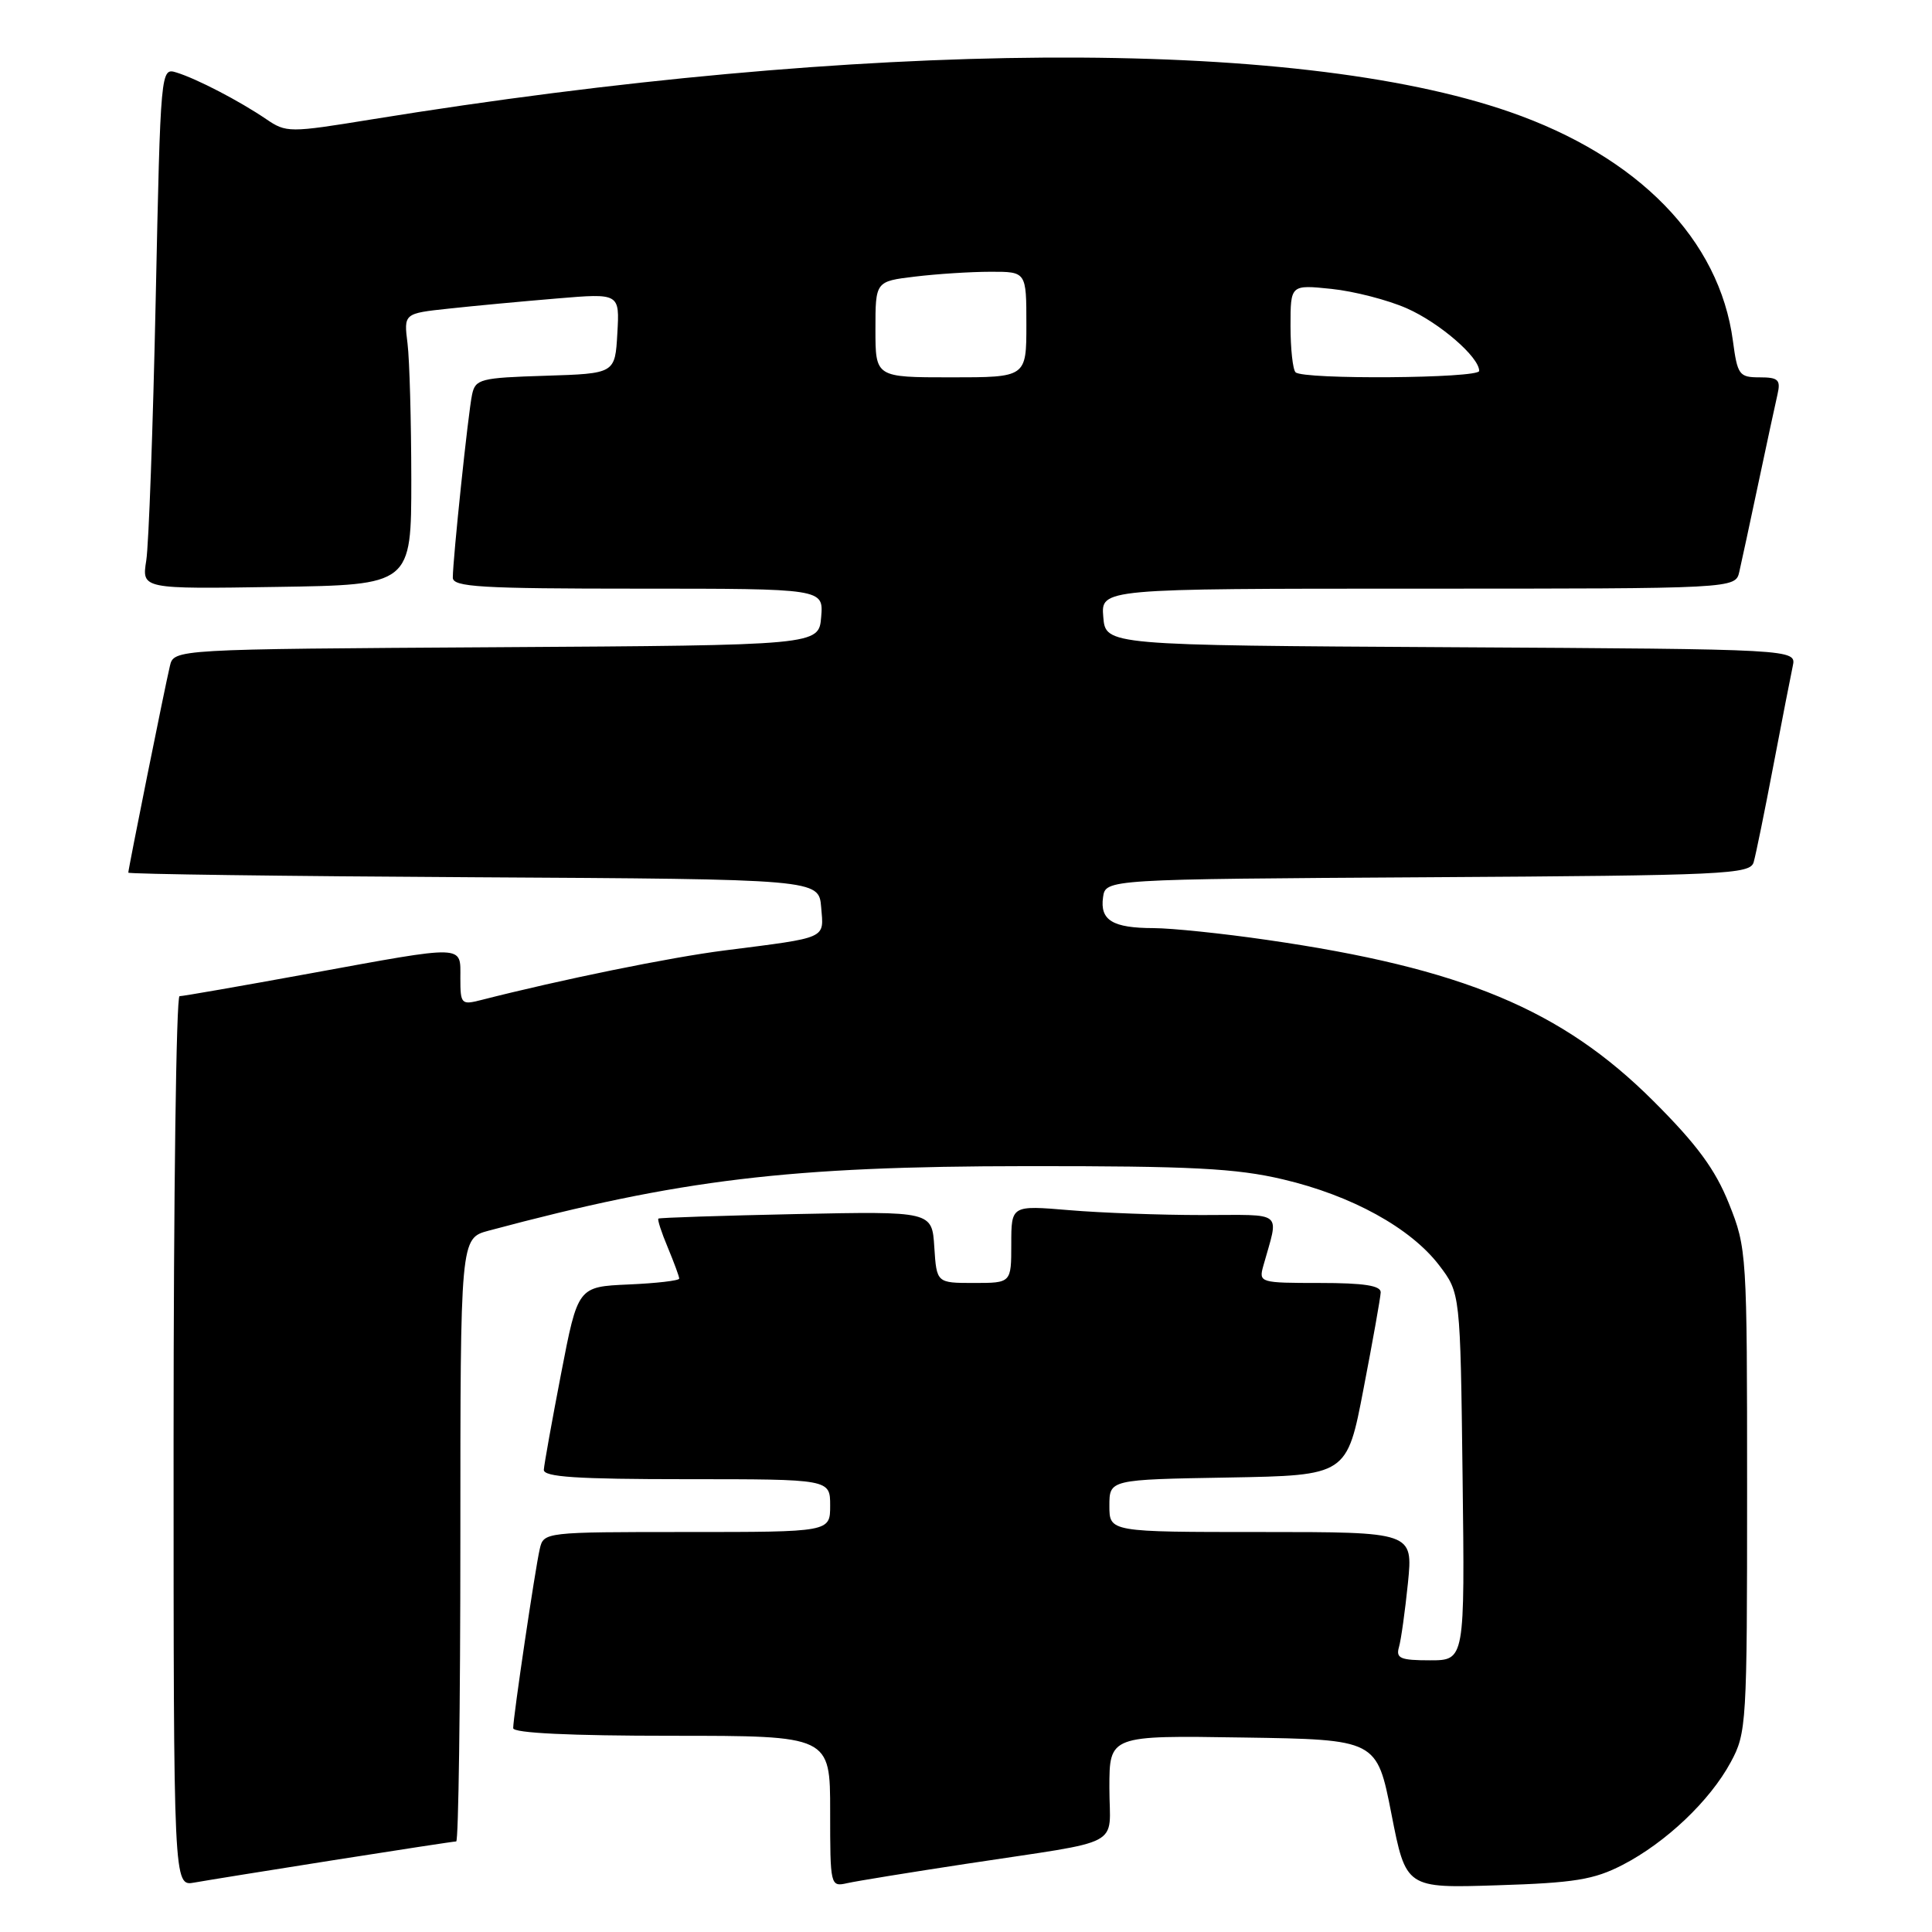 <?xml version="1.0" encoding="UTF-8" standalone="no"?>
<!DOCTYPE svg PUBLIC "-//W3C//DTD SVG 1.1//EN" "http://www.w3.org/Graphics/SVG/1.1/DTD/svg11.dtd" >
<svg xmlns="http://www.w3.org/2000/svg" xmlns:xlink="http://www.w3.org/1999/xlink" version="1.1" viewBox="0 0 256 256">
 <g >
 <path fill="currentColor"
d=" M 44.20 246.48 C 52.83 245.12 60.14 244.00 60.45 244.00 C 60.75 244.00 61.00 226.02 61.00 204.04 C 61.00 164.08 61.00 164.08 64.75 163.07 C 90.16 156.27 104.55 154.54 136.00 154.52 C 157.89 154.50 163.81 154.81 170.00 156.27 C 179.11 158.41 186.91 162.71 190.69 167.65 C 193.50 171.34 193.50 171.34 193.80 195.67 C 194.10 220.00 194.10 220.00 189.48 220.00 C 185.56 220.00 184.94 219.74 185.37 218.25 C 185.65 217.29 186.18 213.46 186.56 209.75 C 187.23 203.00 187.23 203.00 167.12 203.00 C 147.00 203.00 147.00 203.00 147.00 199.53 C 147.00 196.05 147.00 196.05 162.74 195.78 C 178.48 195.50 178.48 195.50 180.68 184.00 C 181.90 177.68 182.92 171.94 182.95 171.25 C 182.98 170.35 180.74 170.00 174.88 170.00 C 166.95 170.00 166.78 169.95 167.39 167.75 C 169.47 160.28 170.34 161.00 159.26 161.00 C 153.78 161.00 145.86 160.71 141.65 160.35 C 134.00 159.71 134.00 159.71 134.00 164.85 C 134.00 170.00 134.00 170.00 129.05 170.00 C 124.11 170.00 124.11 170.00 123.80 165.25 C 123.50 160.50 123.50 160.50 105.50 160.87 C 95.60 161.08 87.38 161.35 87.24 161.47 C 87.09 161.59 87.65 163.32 88.49 165.31 C 89.32 167.31 90.00 169.15 90.00 169.42 C 90.00 169.69 86.98 170.04 83.28 170.20 C 76.57 170.50 76.57 170.50 74.35 182.00 C 73.13 188.32 72.10 194.06 72.06 194.75 C 72.01 195.71 76.43 196.00 91.00 196.00 C 110.00 196.00 110.00 196.00 110.00 199.50 C 110.00 203.00 110.00 203.00 91.02 203.00 C 72.16 203.00 72.03 203.01 71.52 205.25 C 70.91 207.87 68.00 227.51 68.00 228.99 C 68.00 229.64 75.58 230.00 89.00 230.00 C 110.00 230.00 110.00 230.00 110.00 240.02 C 110.00 249.89 110.03 250.03 112.25 249.53 C 113.49 249.25 120.58 248.10 128.00 246.97 C 149.34 243.72 147.00 244.96 147.00 236.90 C 147.00 229.95 147.00 229.95 164.72 230.23 C 182.44 230.50 182.44 230.50 184.37 240.35 C 186.30 250.20 186.30 250.20 198.40 249.81 C 208.62 249.49 211.20 249.07 215.00 247.11 C 220.73 244.15 226.57 238.62 229.33 233.50 C 231.43 229.64 231.50 228.42 231.50 197.50 C 231.50 166.05 231.46 165.40 229.10 159.50 C 227.28 154.95 224.86 151.66 219.10 145.91 C 206.96 133.78 193.79 128.28 167.87 124.54 C 162.03 123.69 155.28 122.99 152.87 122.98 C 147.42 122.97 145.73 121.94 146.16 118.89 C 146.50 116.50 146.50 116.50 189.19 116.24 C 228.75 116.00 231.91 115.85 232.37 114.24 C 232.65 113.28 233.82 107.55 234.97 101.50 C 236.12 95.45 237.29 89.49 237.55 88.26 C 238.03 86.02 238.03 86.02 192.27 85.76 C 146.50 85.50 146.50 85.50 146.19 81.75 C 145.88 78.00 145.88 78.00 187.92 78.00 C 229.96 78.00 229.96 78.00 230.47 75.75 C 230.76 74.51 231.89 69.22 233.00 64.00 C 234.11 58.77 235.24 53.49 235.53 52.25 C 235.97 50.32 235.63 50.00 233.15 50.00 C 230.45 50.00 230.22 49.68 229.62 45.17 C 227.84 31.76 217.11 20.75 200.05 14.83 C 171.40 4.88 114.38 5.26 49.25 15.82 C 38.30 17.60 37.94 17.60 35.25 15.77 C 31.70 13.36 26.08 10.44 23.39 9.61 C 21.29 8.96 21.28 9.03 20.63 39.73 C 20.27 56.65 19.71 72.20 19.38 74.27 C 18.78 78.05 18.78 78.05 36.64 77.77 C 54.50 77.50 54.50 77.50 54.50 63.50 C 54.49 55.80 54.27 47.71 54.00 45.52 C 53.50 41.53 53.50 41.53 59.50 40.89 C 62.80 40.53 69.24 39.93 73.80 39.55 C 82.11 38.85 82.11 38.85 81.80 44.18 C 81.50 49.50 81.50 49.50 72.26 49.79 C 63.64 50.06 62.99 50.22 62.55 52.29 C 62.04 54.66 60.00 74.11 60.00 76.54 C 60.00 77.78 63.69 78.00 84.56 78.00 C 109.12 78.00 109.12 78.00 108.81 81.75 C 108.50 85.50 108.50 85.50 65.77 85.76 C 23.03 86.02 23.03 86.02 22.51 88.26 C 21.84 91.06 17.00 115.15 17.00 115.63 C 17.00 115.82 37.59 116.10 62.75 116.24 C 108.50 116.50 108.50 116.50 108.81 120.22 C 109.16 124.46 109.80 124.18 96.00 125.94 C 88.81 126.85 74.32 129.81 63.75 132.51 C 61.13 133.18 61.00 133.05 61.00 129.61 C 61.00 125.15 61.91 125.18 41.00 129.00 C 31.97 130.65 24.22 132.00 23.79 132.00 C 23.35 132.00 23.00 158.54 23.00 190.97 C 23.00 249.95 23.00 249.95 25.75 249.45 C 27.26 249.18 35.56 247.84 44.20 246.48 Z  M 116.00 43.64 C 116.00 37.28 116.00 37.28 121.25 36.65 C 124.14 36.30 128.64 36.01 131.25 36.01 C 136.00 36.00 136.00 36.00 136.00 43.00 C 136.00 50.00 136.00 50.00 126.00 50.00 C 116.00 50.00 116.00 50.00 116.00 43.64 Z  M 171.67 49.33 C 171.30 48.97 171.00 46.20 171.00 43.19 C 171.00 37.72 171.00 37.72 176.42 38.28 C 179.41 38.59 183.91 39.75 186.42 40.86 C 190.76 42.78 196.00 47.31 196.00 49.15 C 196.00 50.14 172.66 50.32 171.67 49.33 Z "/>
</g>
</svg>